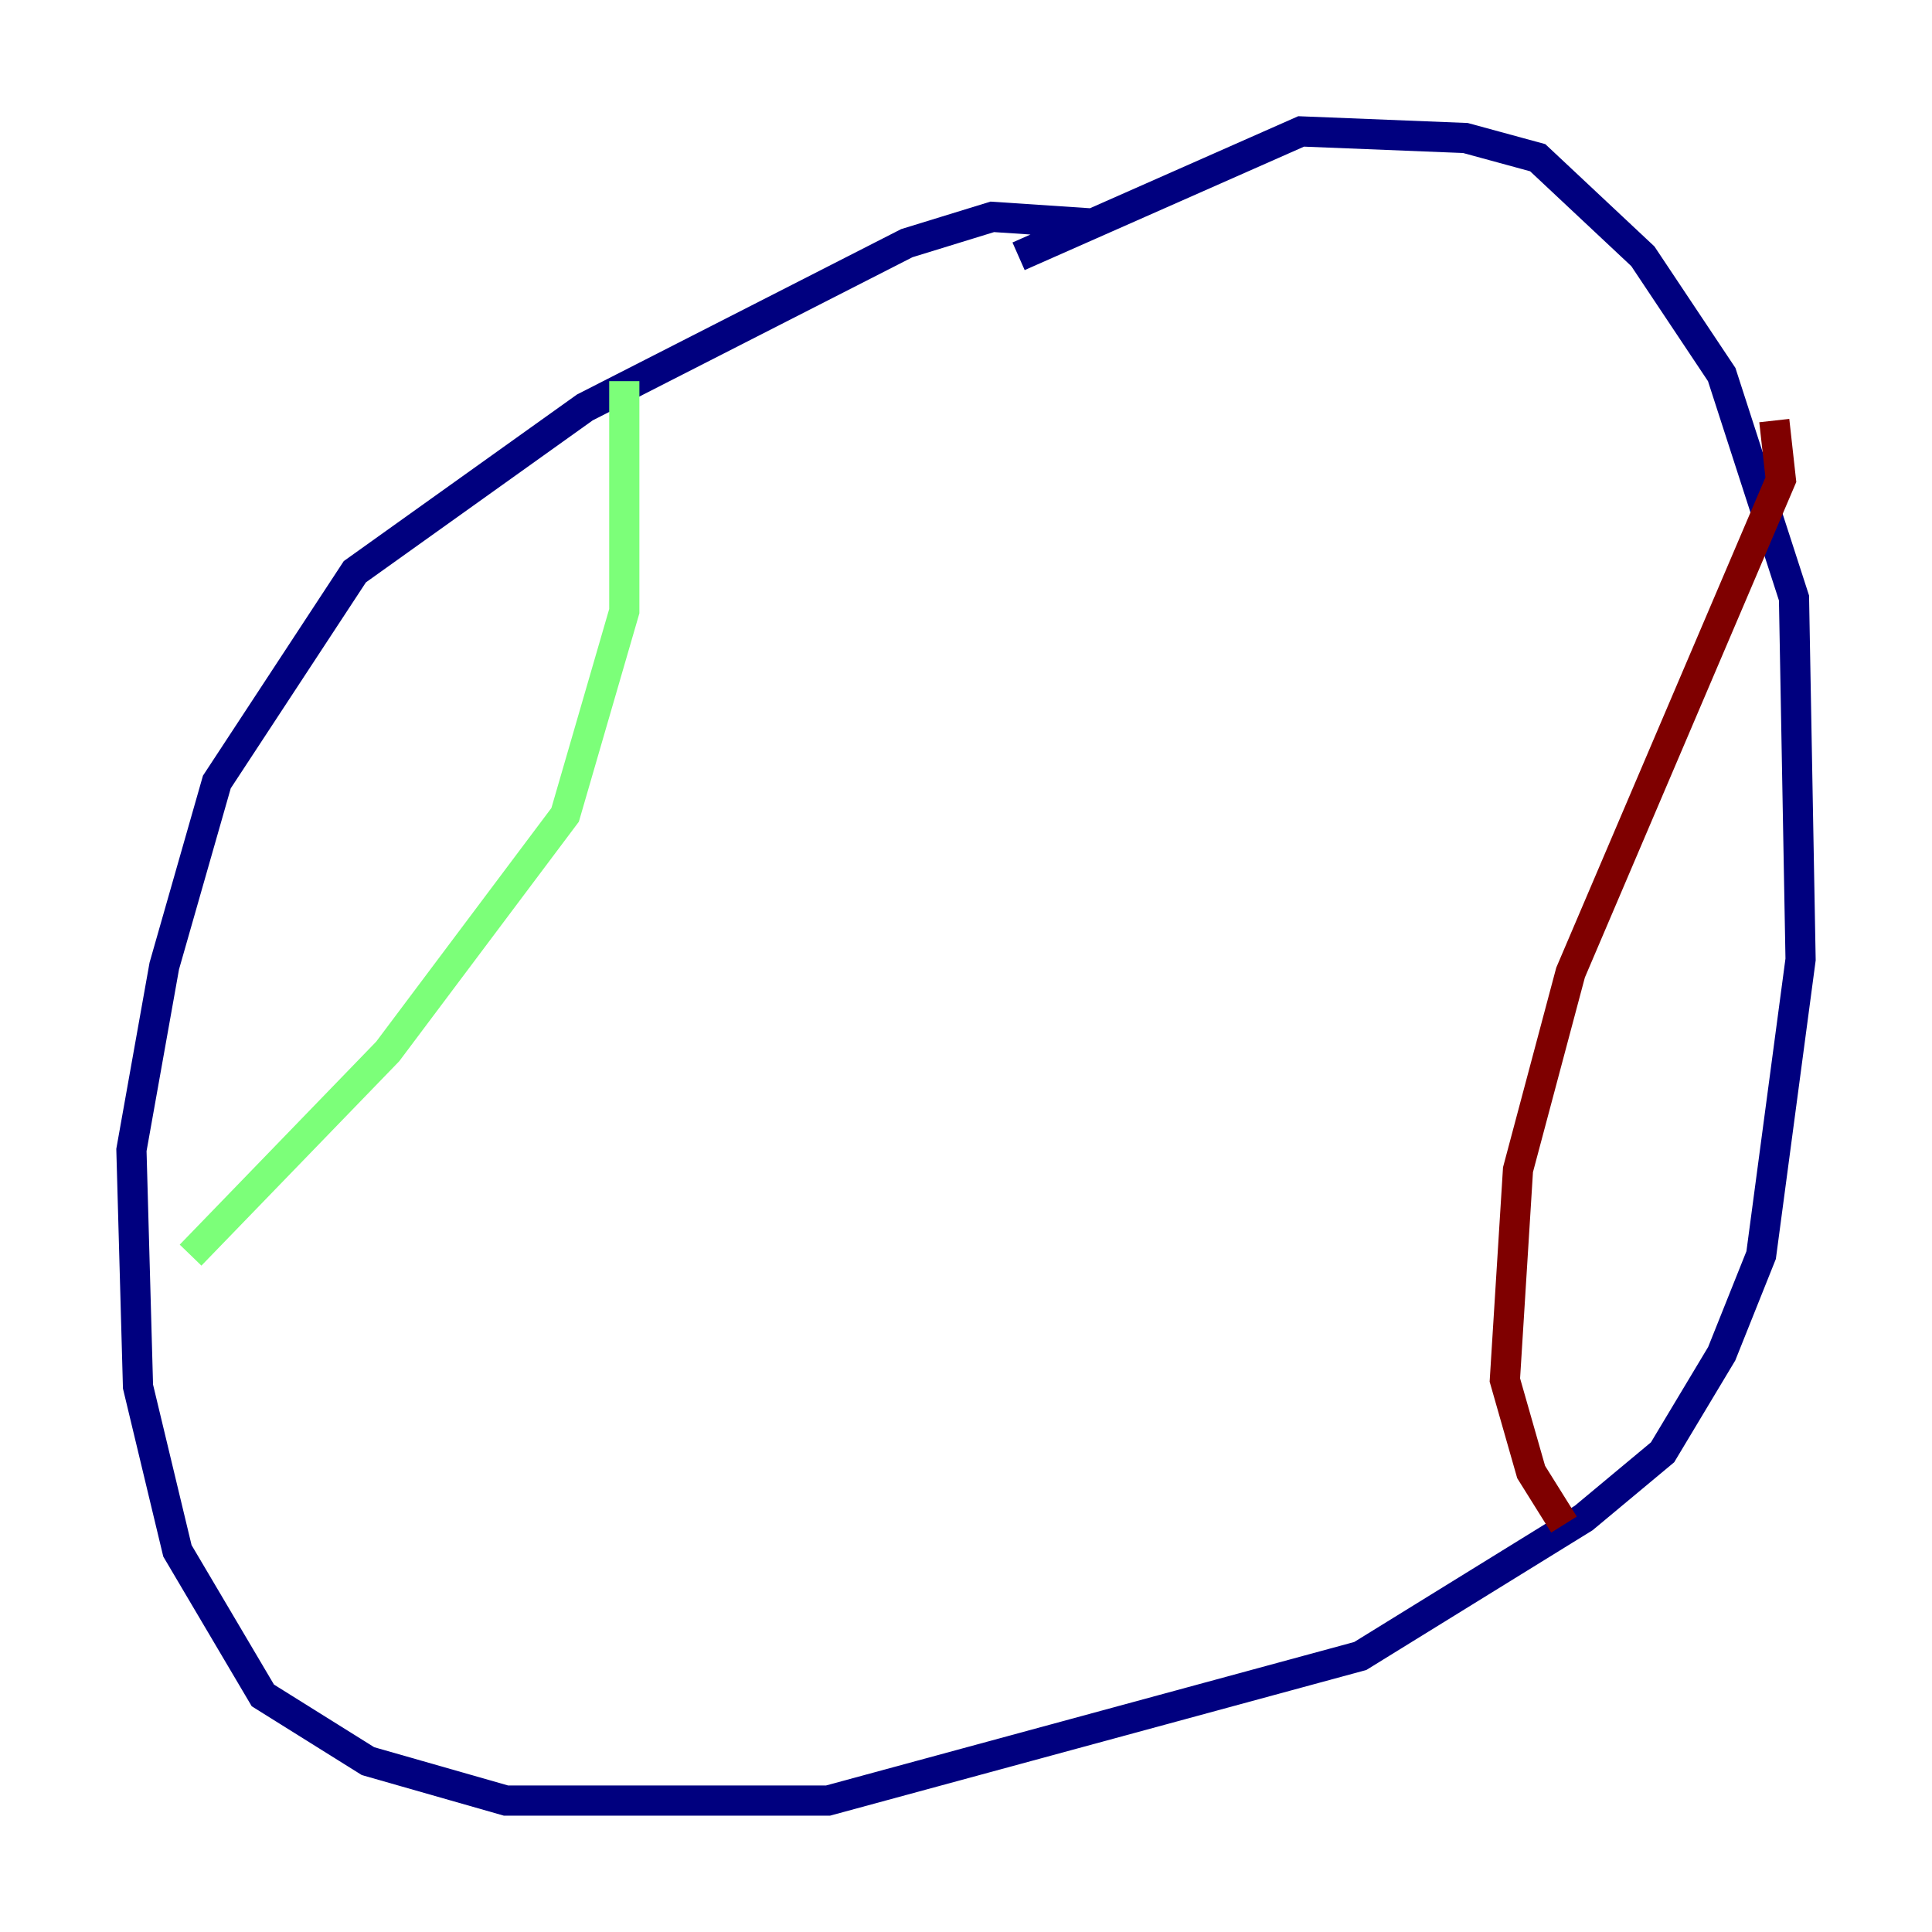 <?xml version="1.0" encoding="utf-8" ?>
<svg baseProfile="tiny" height="128" version="1.2" viewBox="0,0,128,128" width="128" xmlns="http://www.w3.org/2000/svg" xmlns:ev="http://www.w3.org/2001/xml-events" xmlns:xlink="http://www.w3.org/1999/xlink"><defs /><polyline fill="none" points="72.272,14.803 65.742,14.367 60.082,16.109 38.748,26.993 23.51,37.878 14.367,51.809 10.884,64.0 8.707,76.191 9.143,91.864 11.755,102.748 17.415,112.326 24.381,116.68 33.524,119.293 54.857,119.293 90.122,109.714 104.925,100.571 110.15,96.218 114.068,89.687 116.68,83.156 119.293,63.565 118.857,39.619 114.068,24.816 108.844,16.98 101.878,10.449 97.088,9.143 86.204,8.707 67.483,16.98" stroke="#00007f" stroke-width="2" /><polyline fill="none" points="41.361,25.252 41.361,40.49 37.442,53.986 25.687,69.66 12.626,83.156" stroke="#7cff79" stroke-width="2" /><polyline fill="none" points="117.551,27.864 117.986,31.782 104.054,64.435 100.571,77.497 99.701,91.429 101.442,97.524 103.619,101.007" stroke="#7f0000" stroke-width="2" /></svg>